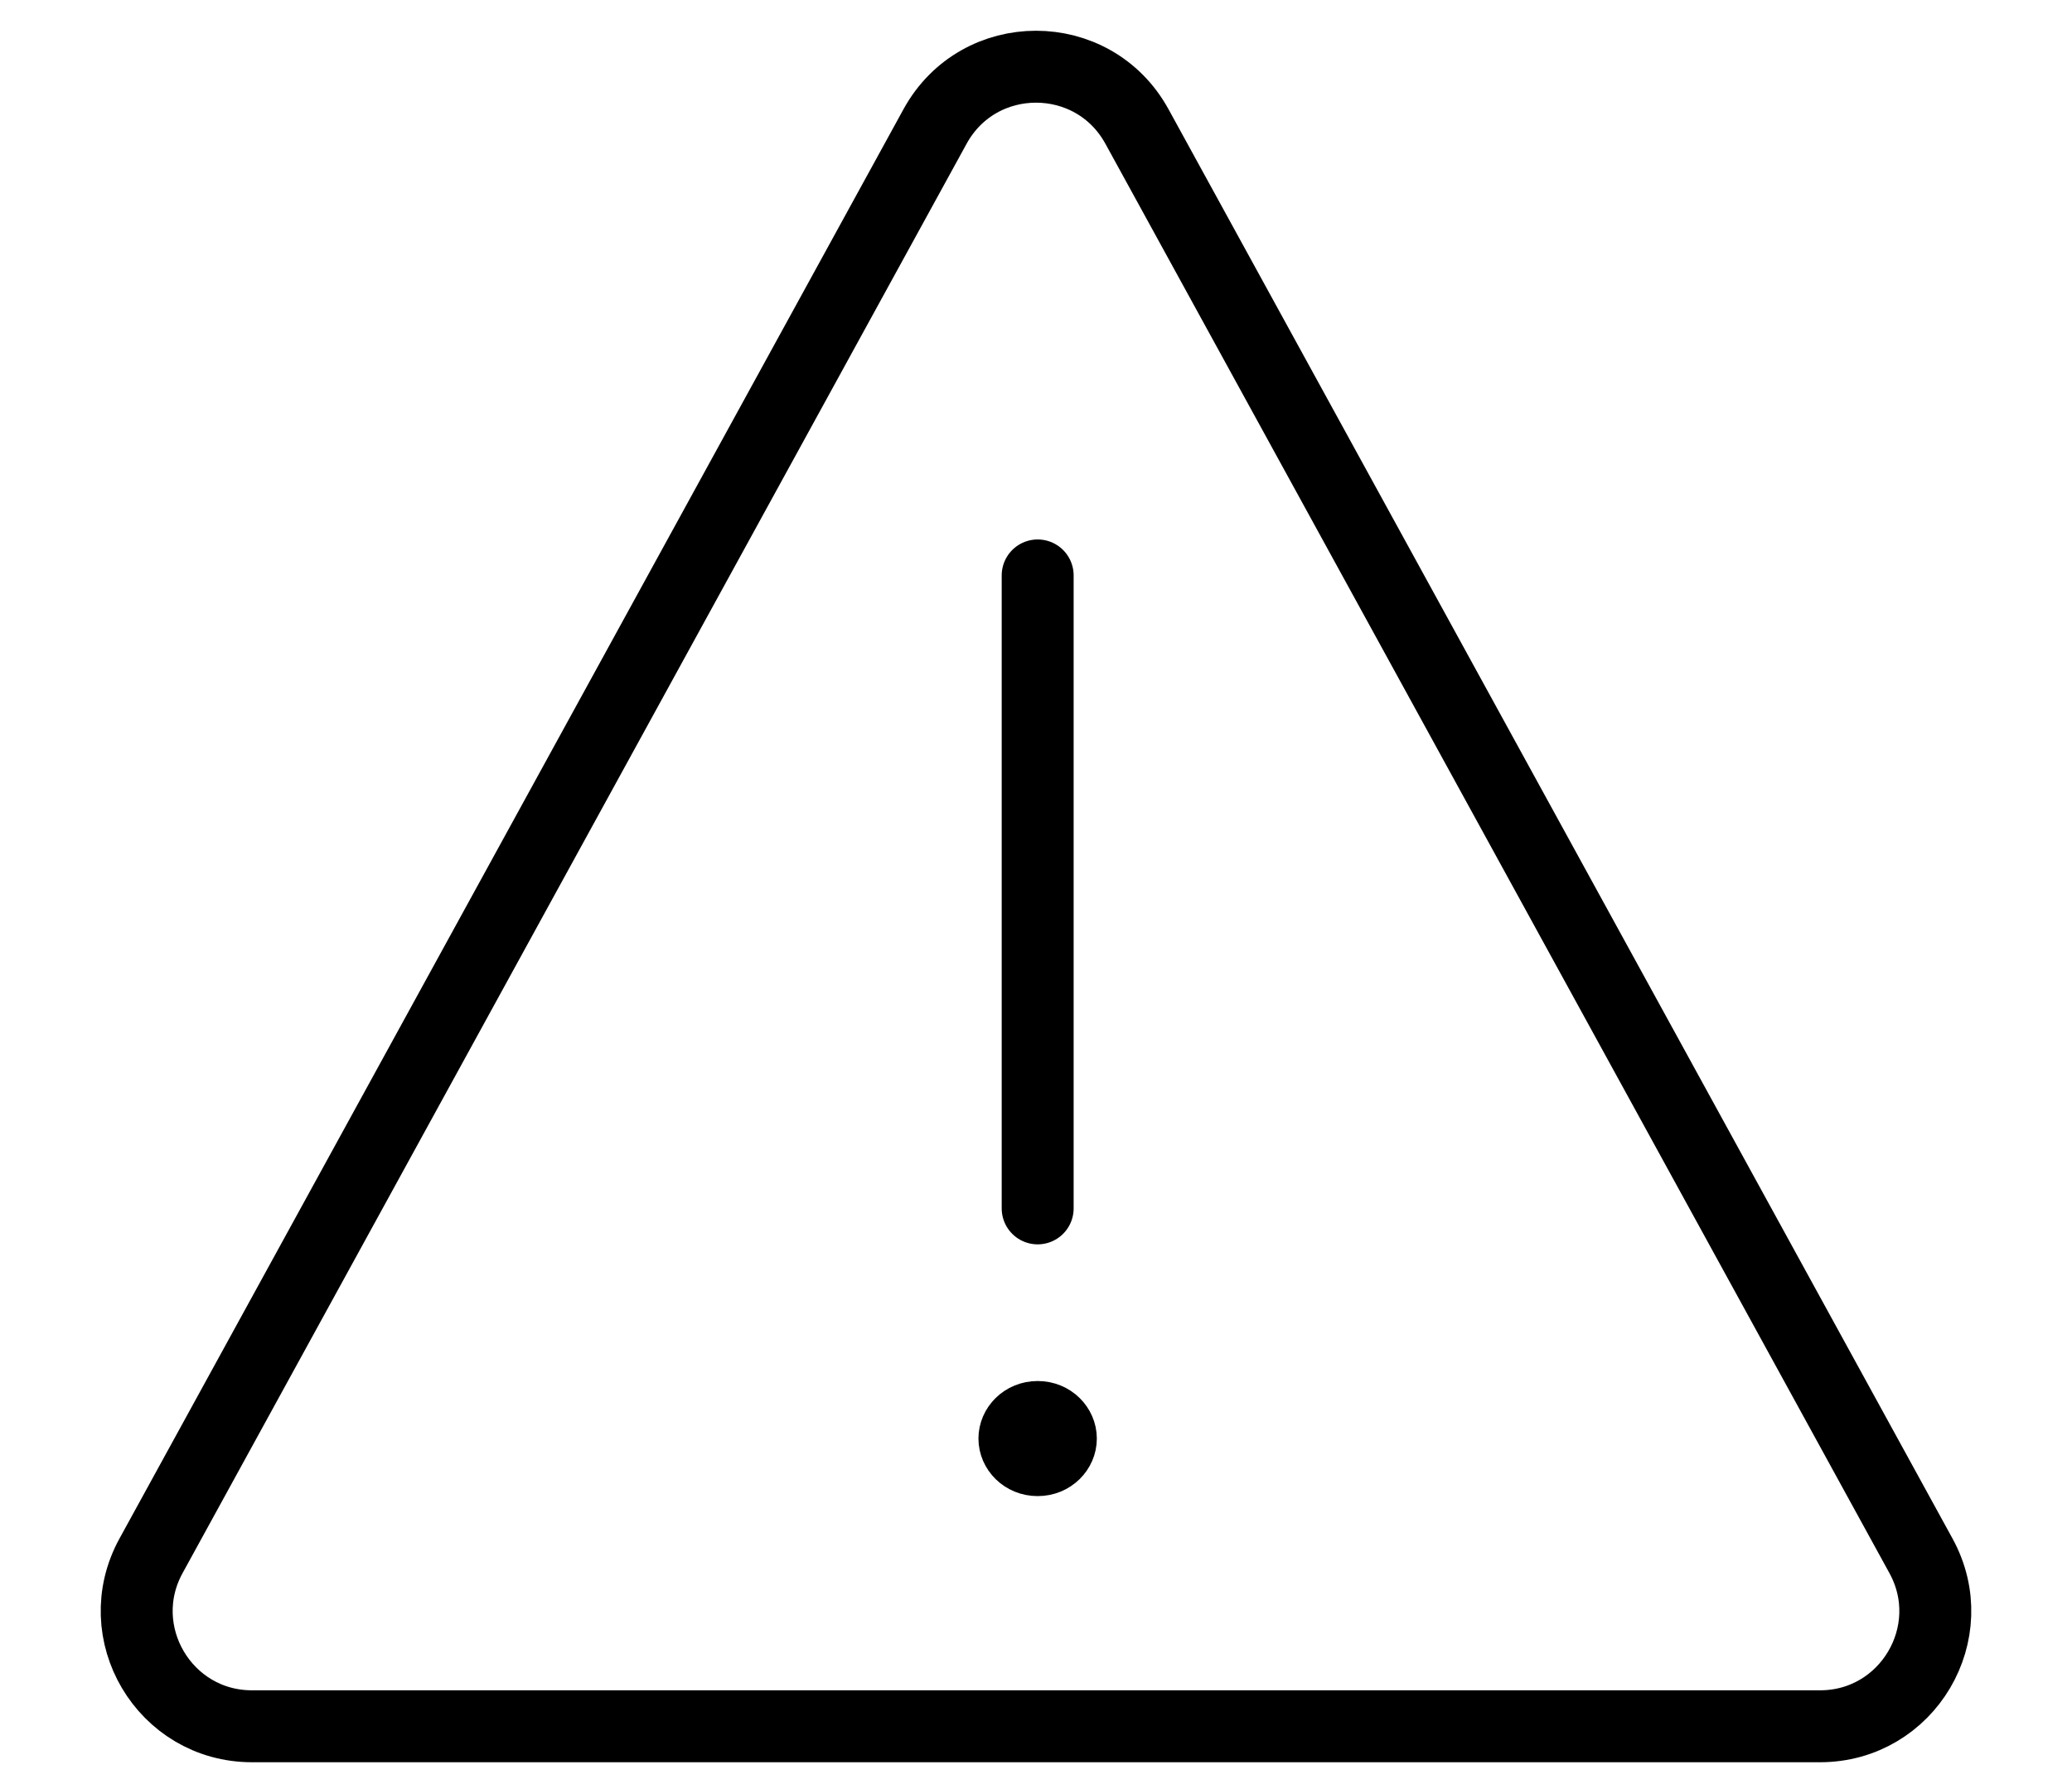 <svg viewBox="0 0 36 31" fill="none">
    <path d="M16.246 2.198L2.624 27.038C1.893 28.371 2.858 30 4.378 30H31.622C33.142 30 34.107 28.371 33.376 27.038L19.754 2.198C18.994 0.813 17.006 0.813 16.246 2.198Z" stroke="currentColor" stroke-width="1.25" stroke-linecap="round" stroke-linejoin="round"/>
    <path d="M18.029 10V21" stroke="currentColor" stroke-width="1.25" stroke-linecap="round"/>
    <path d="M18.557 25C18.557 25.263 18.334 25.5 18.029 25.5C17.723 25.5 17.5 25.263 17.5 25C17.5 24.737 17.723 24.5 18.029 24.5C18.334 24.5 18.557 24.737 18.557 25Z" fill="currentColor" stroke="currentColor"/>
</svg>
